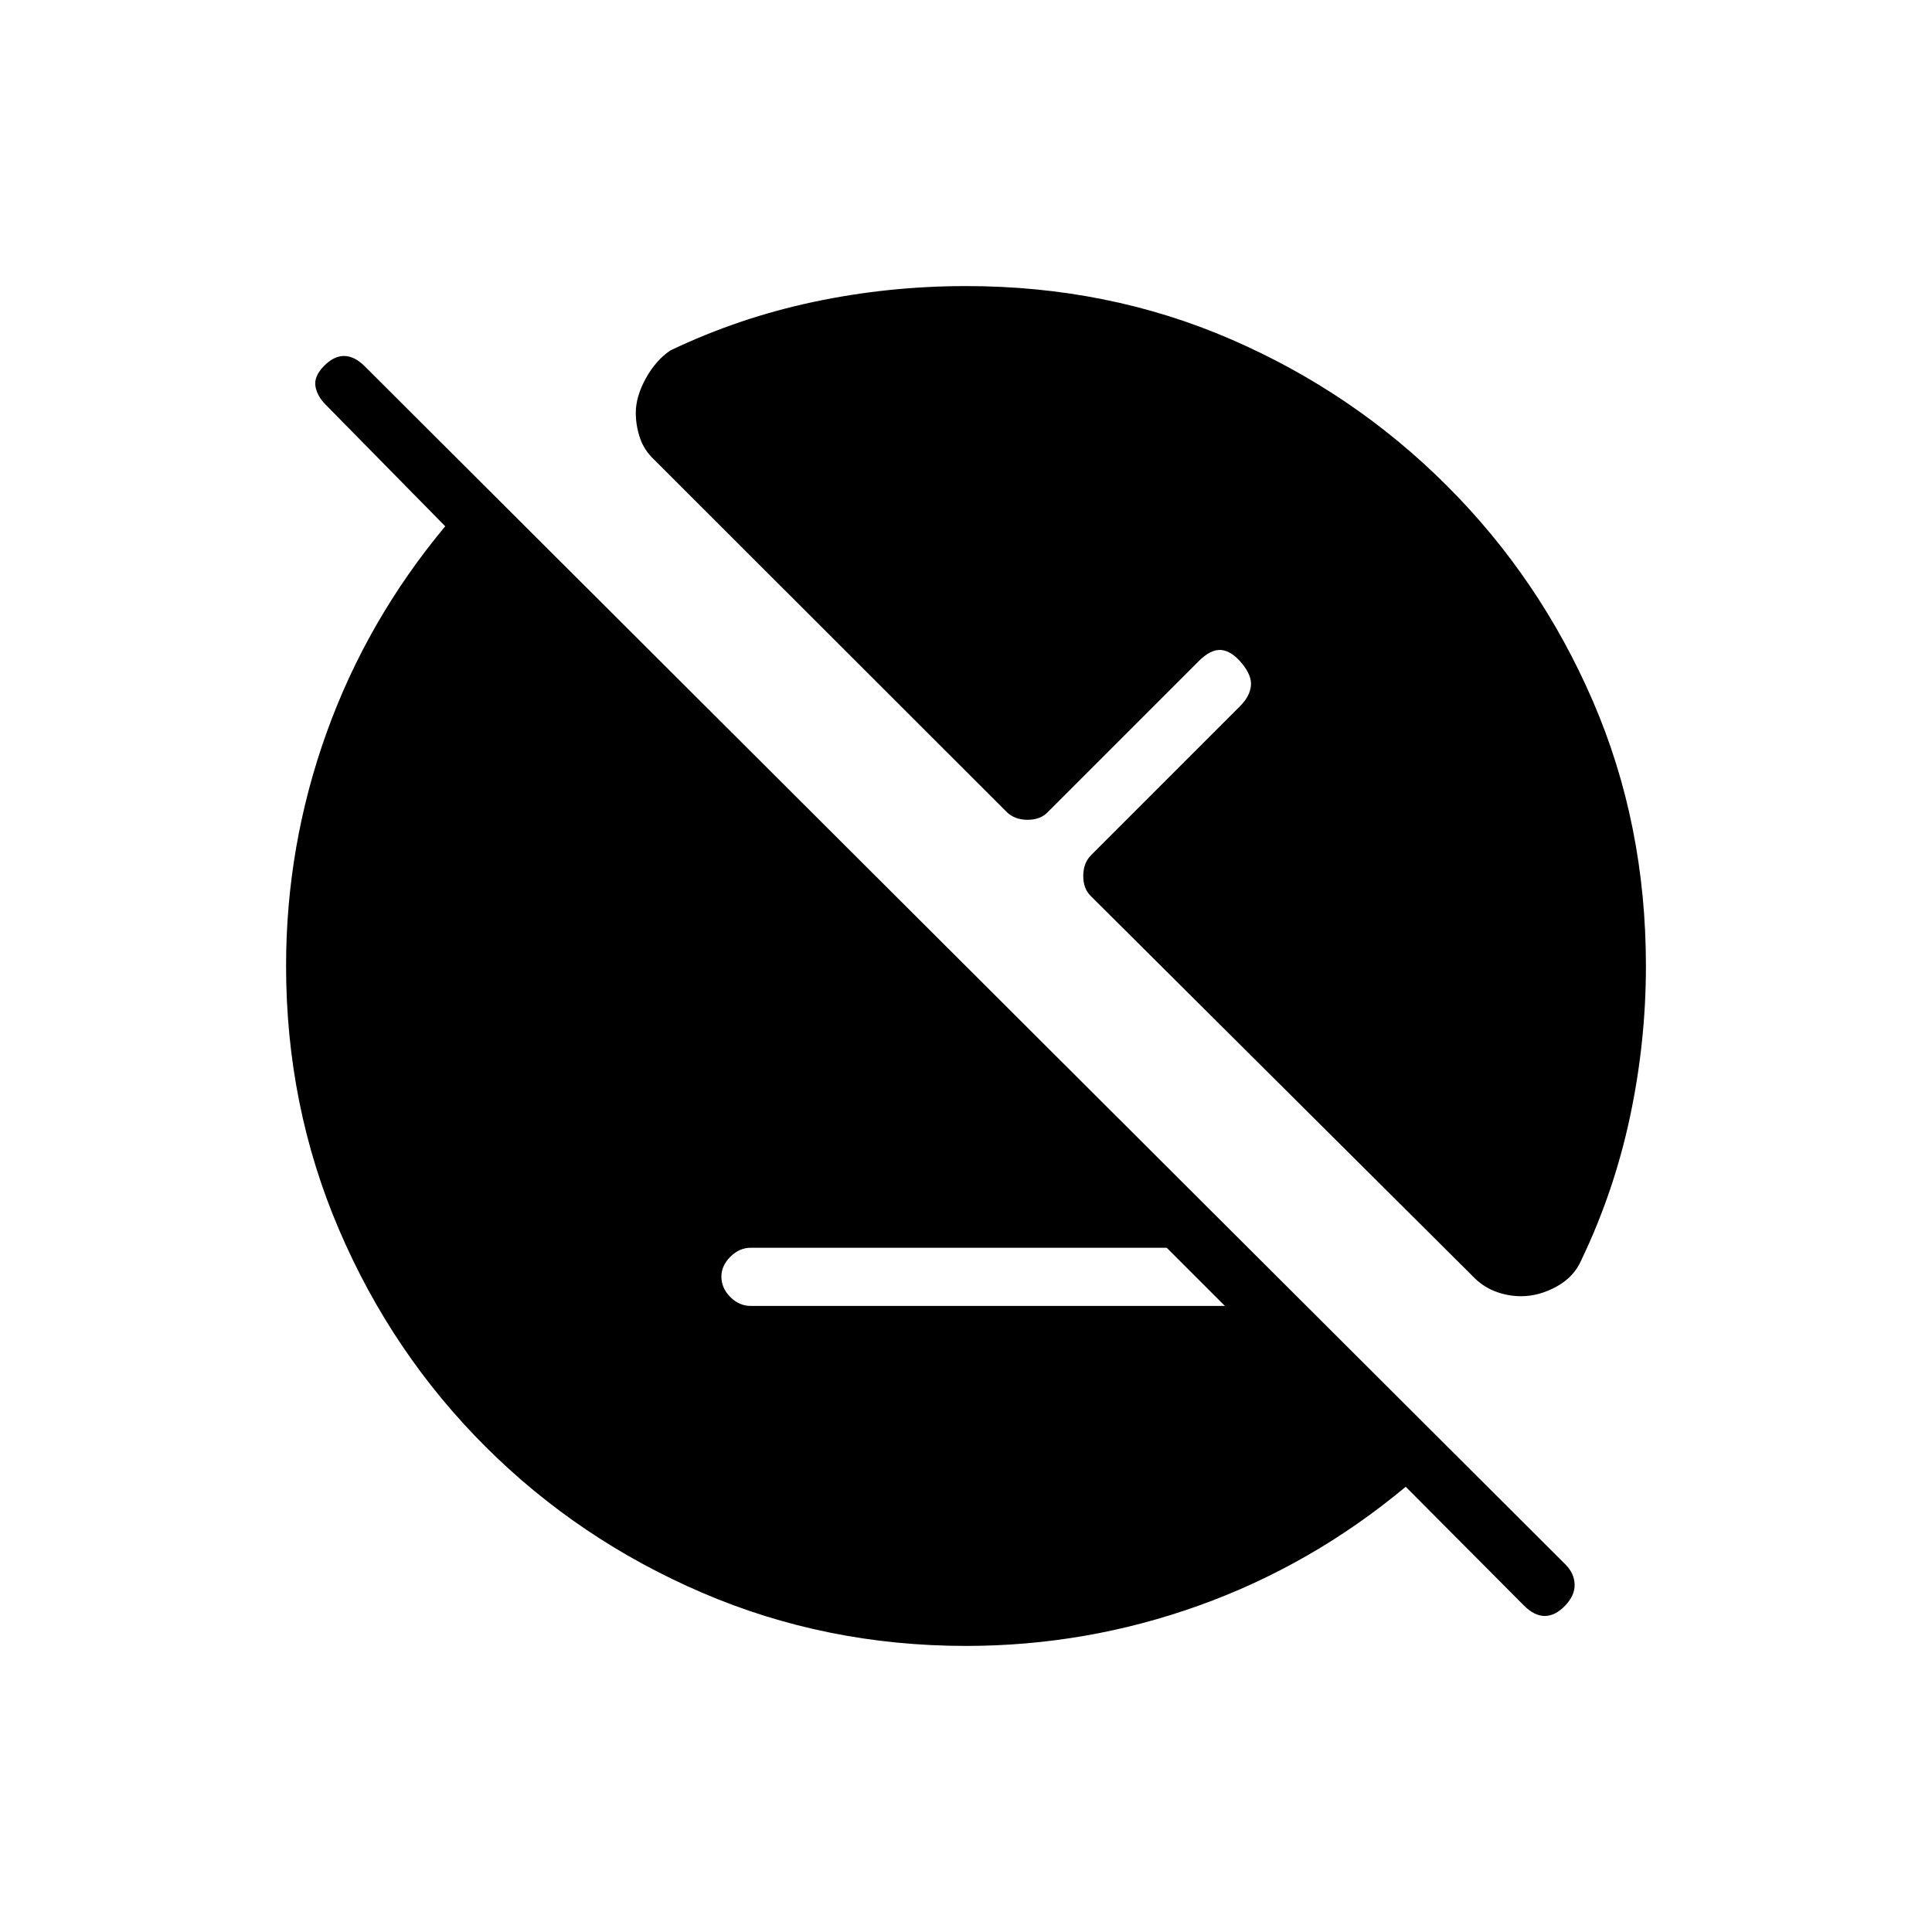 <svg xmlns="http://www.w3.org/2000/svg" height="20" viewBox="0 -960 960 960" width="20"><path d="M480-142.15q-69.55 0-131-26.39-61.45-26.38-107.86-72.72-46.4-46.33-72.69-107.77-26.3-61.43-26.3-130.97 0-59.81 20.08-115.79 20.08-55.98 59-102.71l-59.31-60.31q-4.34-4.34-5.17-9.21-.83-4.86 4.1-9.98 4.92-5.12 10.09-5.12 5.18 0 10.38 5.21L777.8-182.7q4.43 4.43 4.62 9.93.2 5.5-4.73 10.62-4.92 5.11-10.09 5.11-5.18 0-10.29-5.11l-58.81-59.08q-46.73 38.92-102.71 59T480-142.15ZM373.12-311.08h235.53L579.73-340H373.12q-5.77 0-10.22 4.48-4.44 4.48-4.44 9.82 0 5.78 4.44 10.2 4.45 4.42 10.22 4.42Zm106.92-506.77q70.54 0 131.48 26.39 60.95 26.38 107.34 72.72 46.4 46.33 72.69 107.26 26.3 60.92 26.3 131.45 0 37.8-7.91 74.96-7.9 37.17-24.09 70.99-3.59 8.51-12.34 13.33-8.74 4.83-17.61 4.83-6.98 0-13.31-2.54-6.32-2.53-11.17-7.77L542-514.77q-3.73-3.62-3.73-9.94 0-6.32 3.73-10.21l74.19-74.2q4.73-4.73 5.37-9.9.63-5.17-4.48-11.36-5.12-6.2-10.29-6.64-5.17-.44-11.17 5.56l-75.08 75.08q-3.62 3.73-9.94 3.73-6.32 0-10.22-3.73L325.23-731.42q-5.24-4.9-7.27-11.07-2.04-6.17-2.04-12.41 0-8.03 4.98-17.07 4.98-9.03 12.18-13.88 33.82-16.19 70.99-24.09 37.16-7.91 75.97-7.91Z"/></svg>
